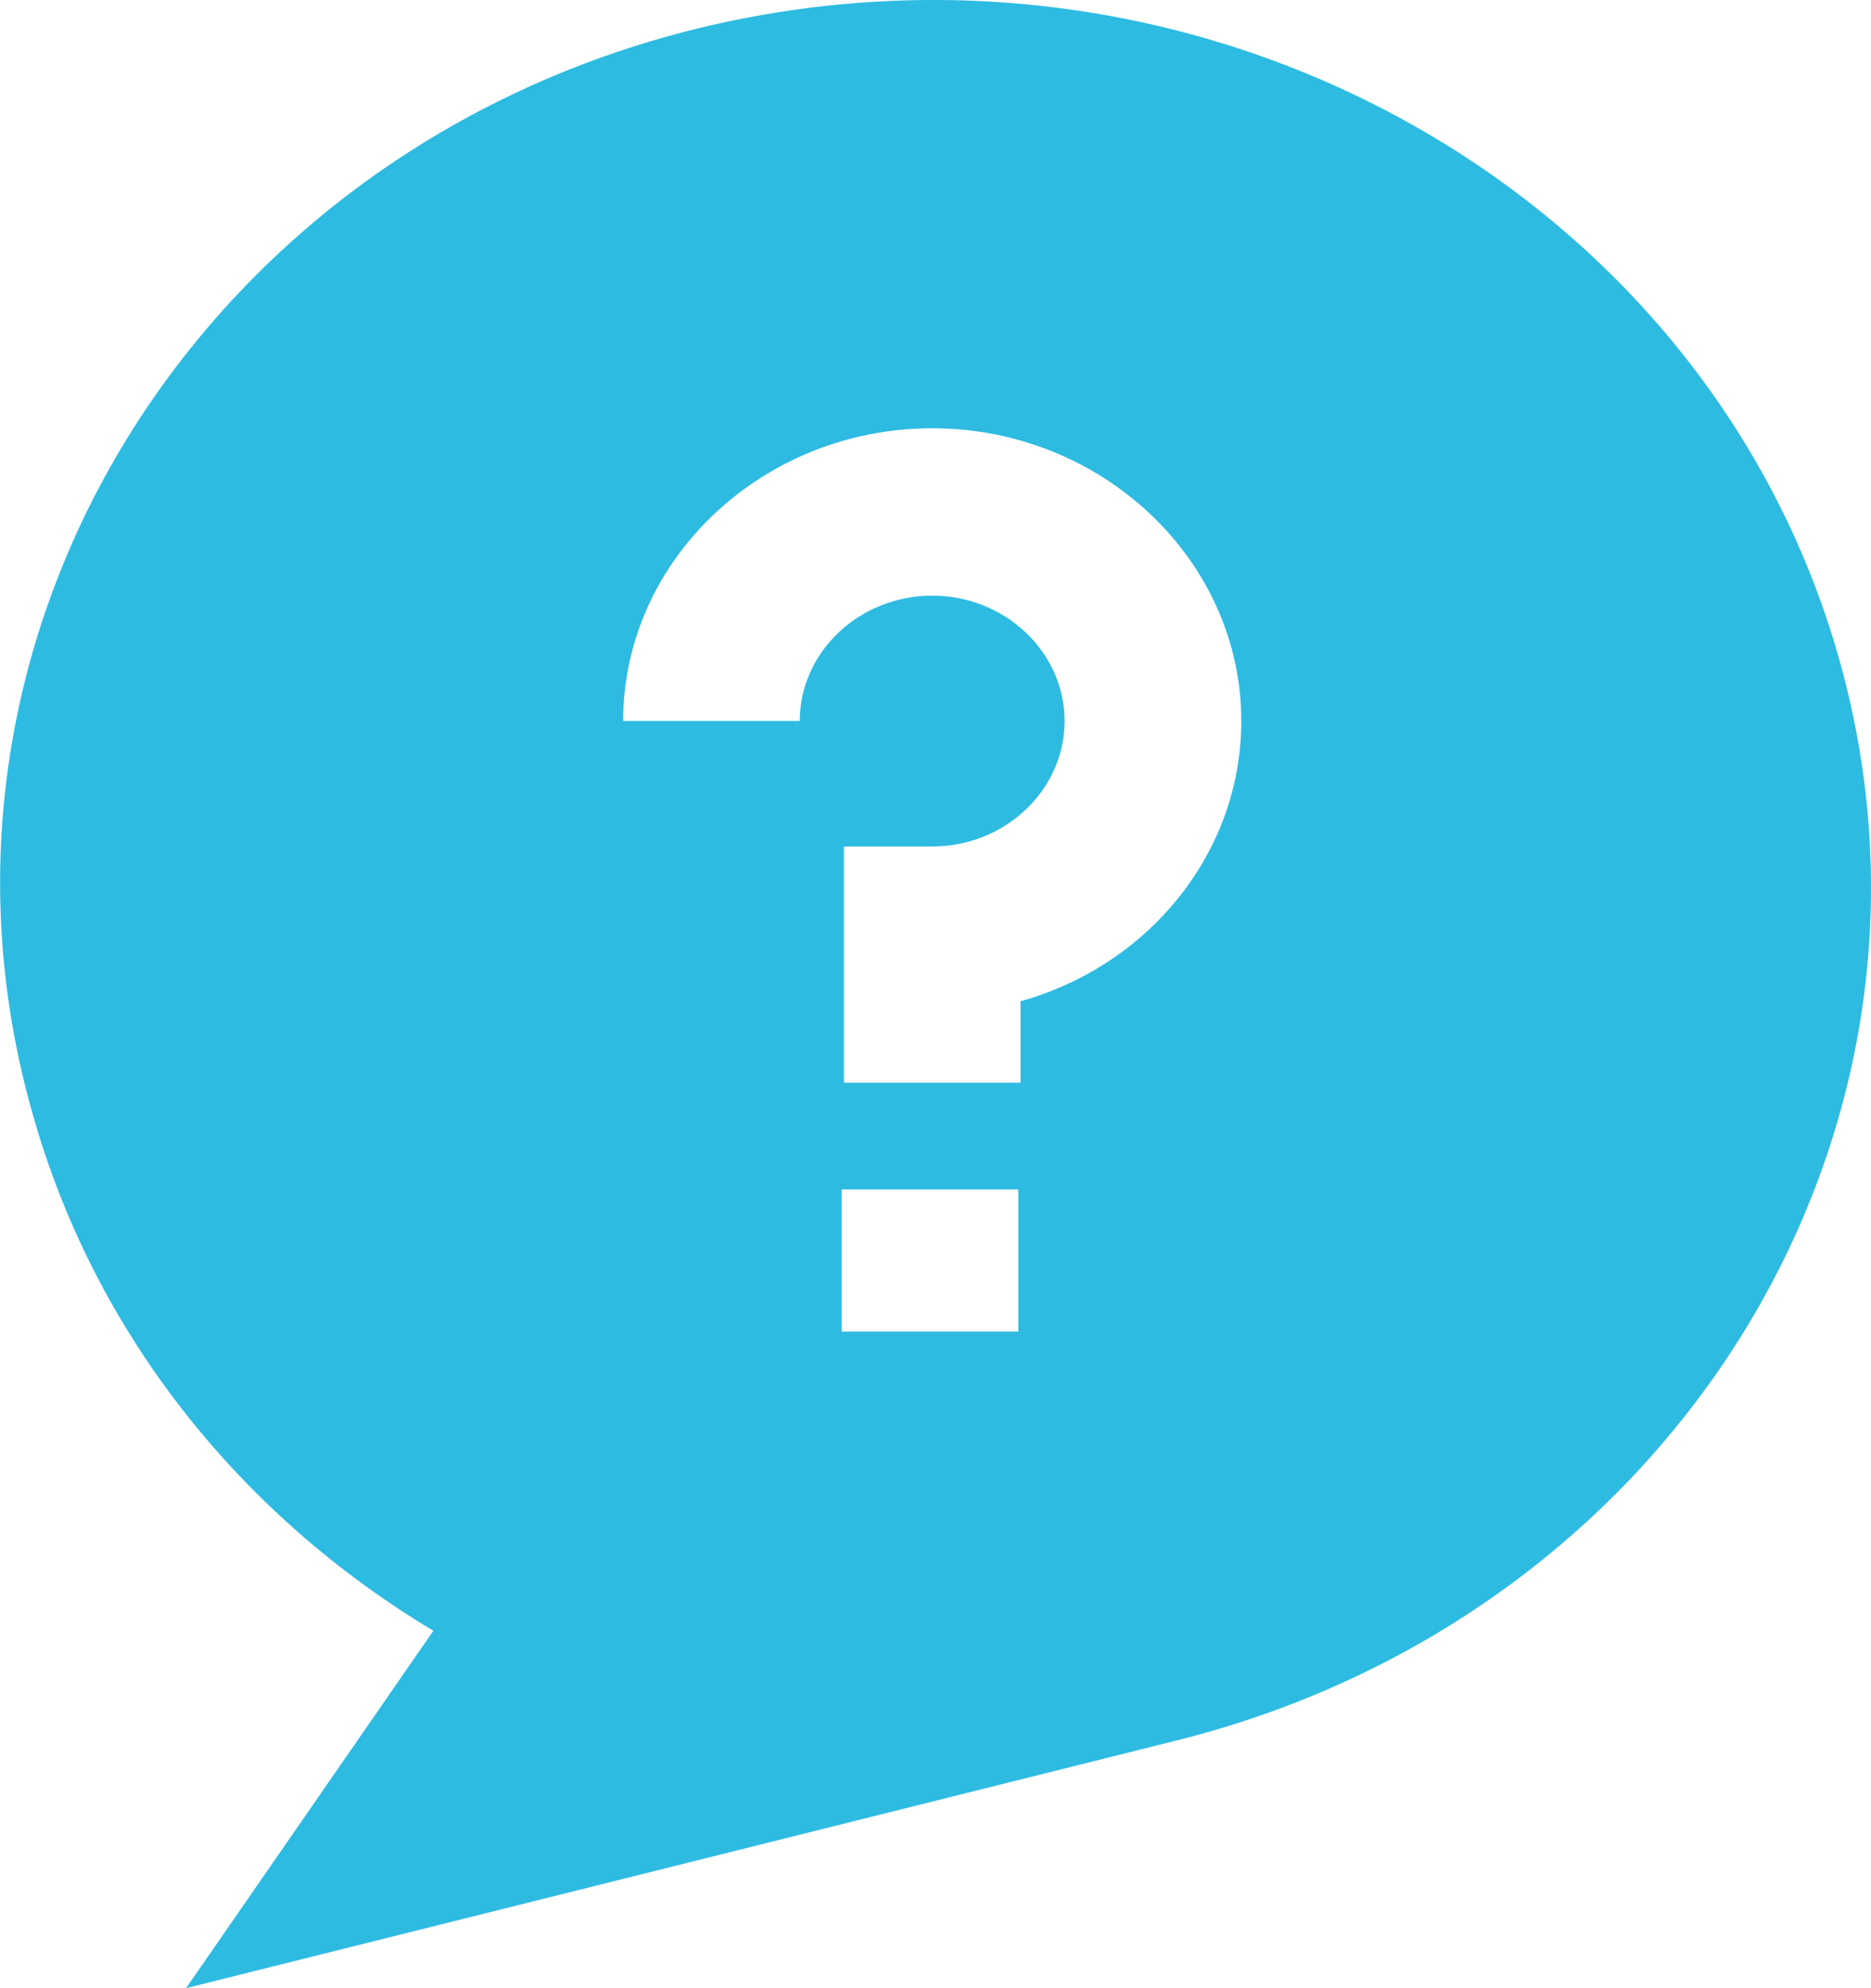 <svg width="16" height="17" fill="none" xmlns="http://www.w3.org/2000/svg"><path d="M15.731 5.647c-1.133-4.04-5.494-6.454-9.78-5.4C1.686 1.303-.863 5.45.27 9.492c.529 1.913 1.794 3.468 3.436 4.452L1.591 17l8.439-2.11c4.285-1.055 6.834-5.202 5.701-9.243zm-7.023 5.739h-1.51V10.17h1.51v1.216zm.019-2.825v.697h-1.51v-2.02h.755c.623 0 1.132-.483 1.132-1.073s-.51-1.072-1.132-1.072c-.623 0-1.133.482-1.133 1.072h-1.51c0-1.376 1.189-2.503 2.643-2.503 1.453 0 2.643 1.127 2.643 2.503 0 1.127-.793 2.092-1.888 2.396z" fill="#2EBBE1"/></svg>